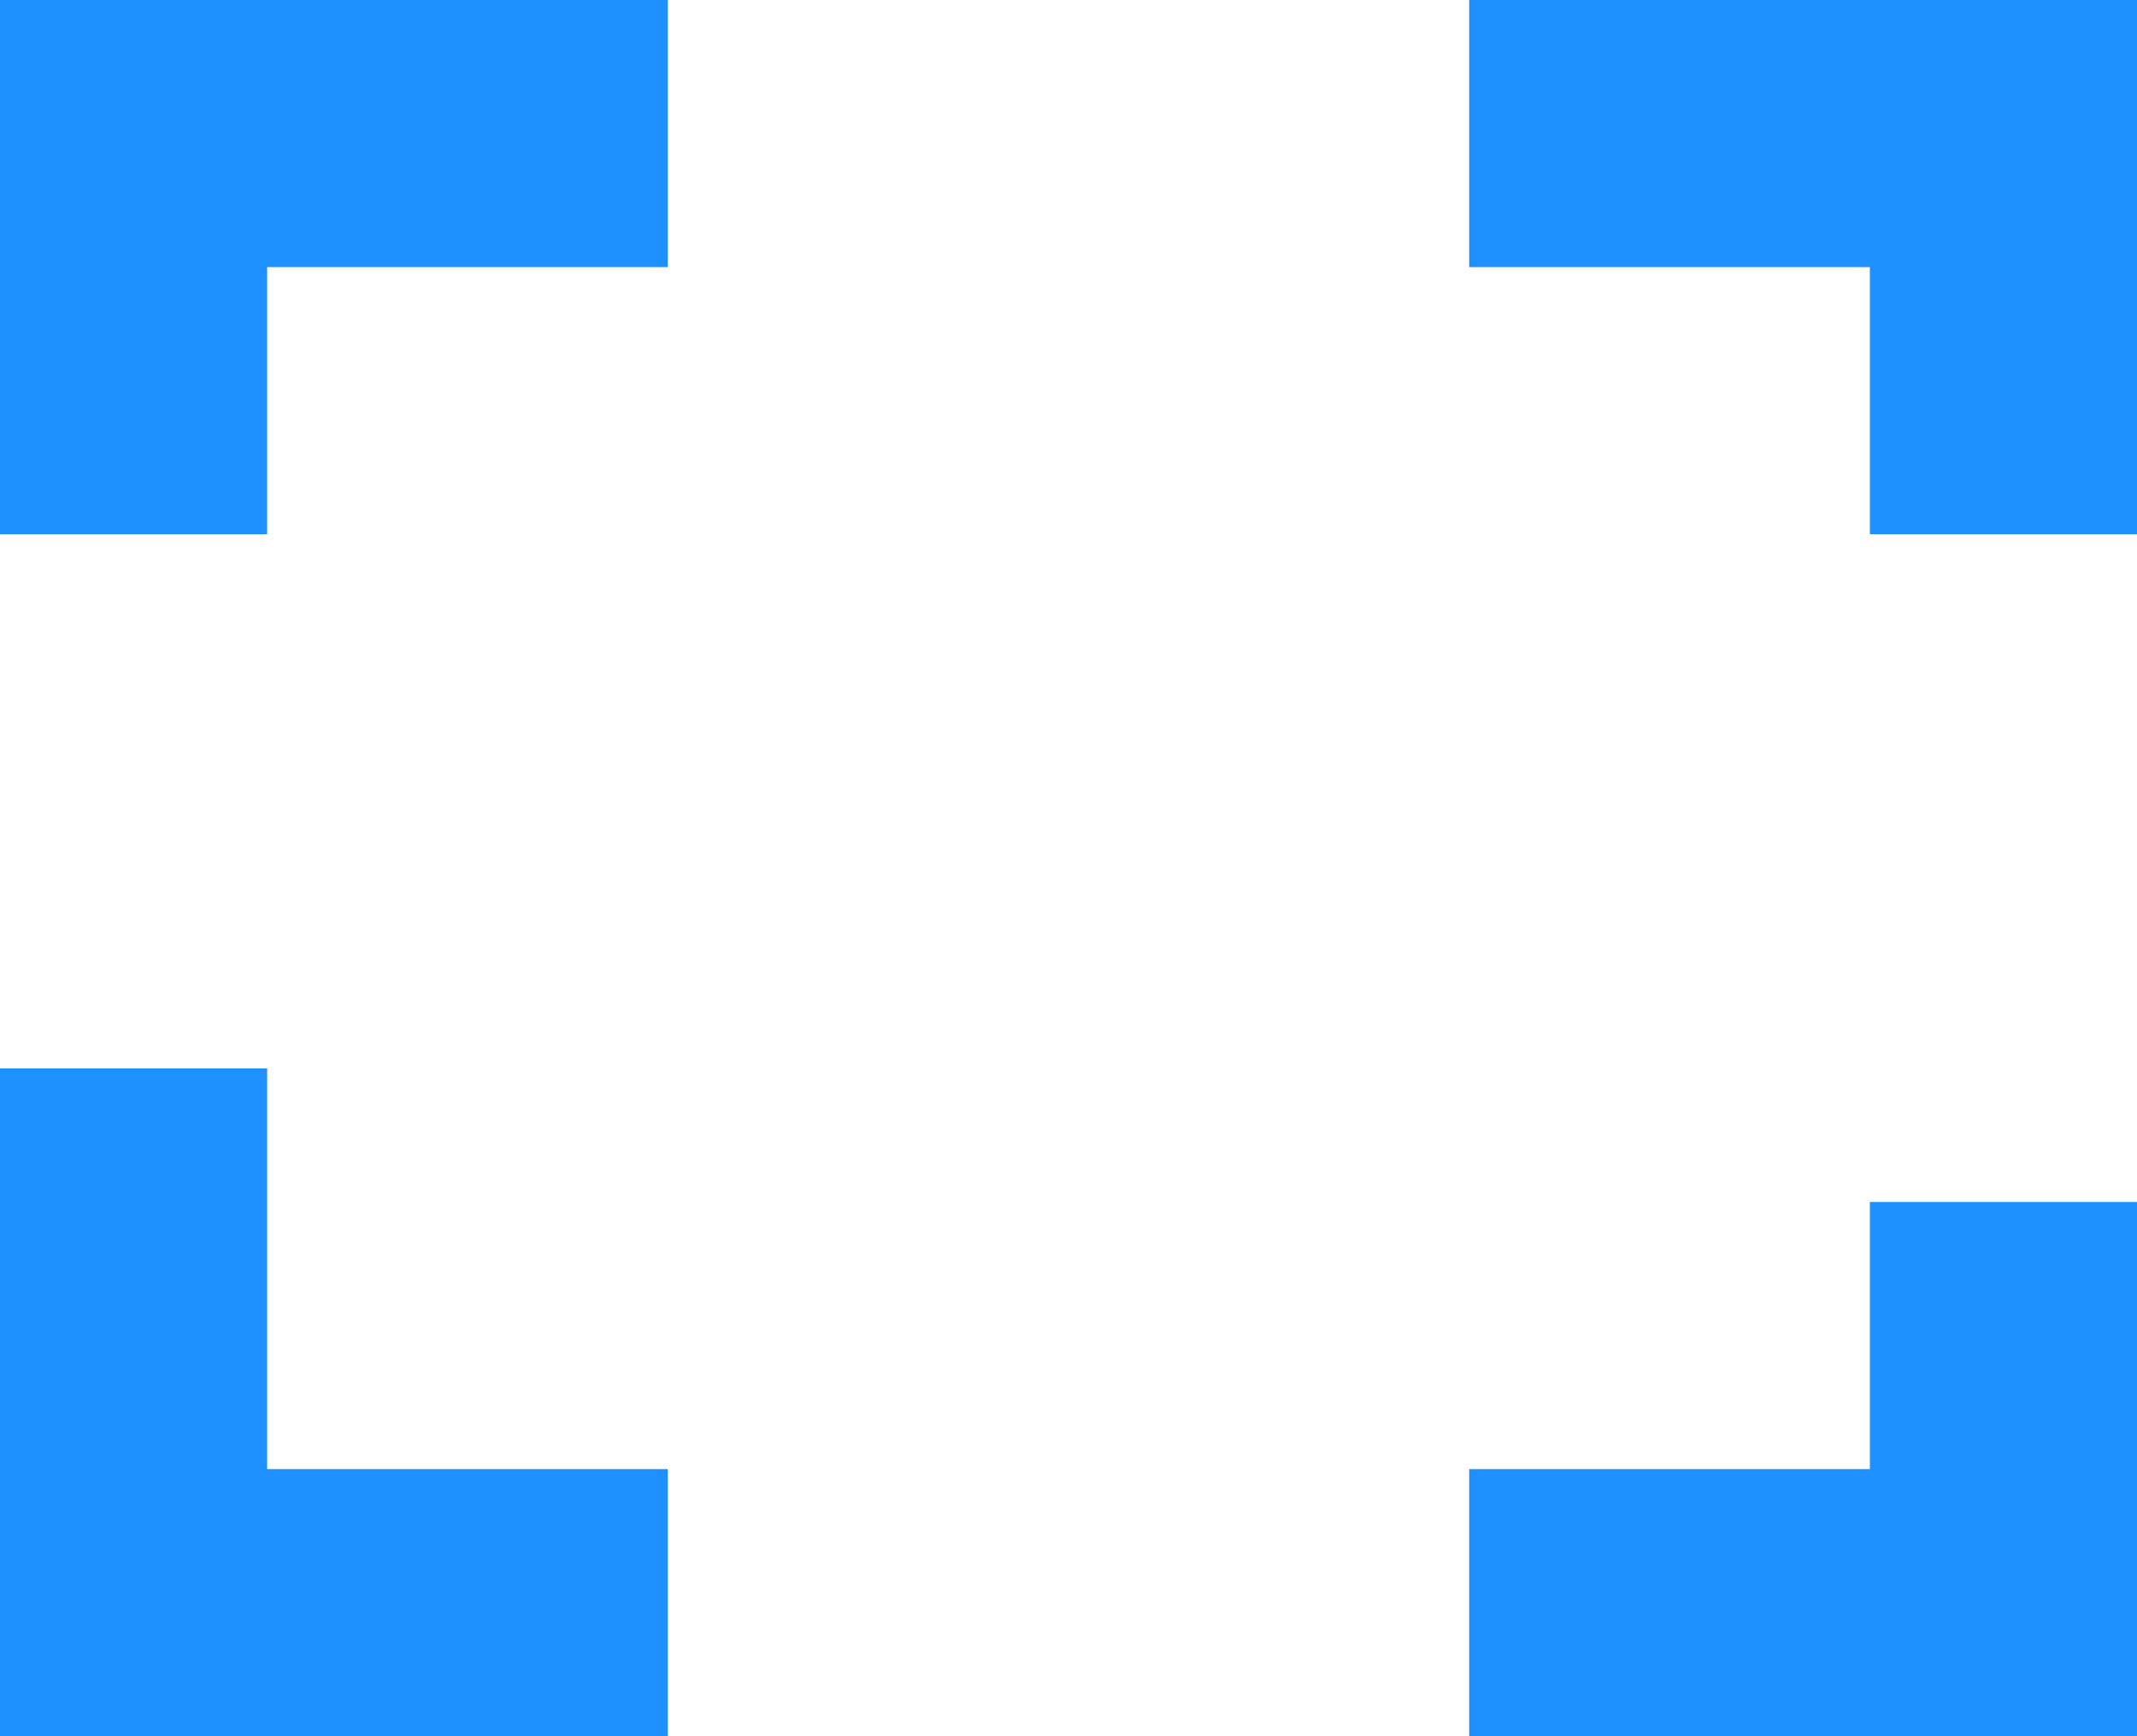 <?xml version="1.0" encoding="UTF-8"?>
<svg width="16px" height="13px" viewBox="0 0 16 13" version="1.1" xmlns="http://www.w3.org/2000/svg" xmlns:xlink="http://www.w3.org/1999/xlink">
    <title>FIll</title>
    <g id="Symbols" stroke="none" stroke-width="1" fill="none" fill-rule="evenodd">
        <g id="enhant/Icon/FullCapture" transform="translate(-4, -6)" fill="#1E90FF">
            <path d="M20,15 L20,19 L15,19 L15,17 L18,17 L18,15 L20,15 Z M4,19 L4,14 L6,14 L6,17 L9,17 L9,19 L4,19 Z M20,6 L20,10 L18,10 L18,8 L15,8 L15,6 L20,6 Z M9,6 L9,8 L6,8 L6,10 L4,10 L4,6 L9,6 Z" id="FIll"></path>
        </g>
    </g>
</svg>